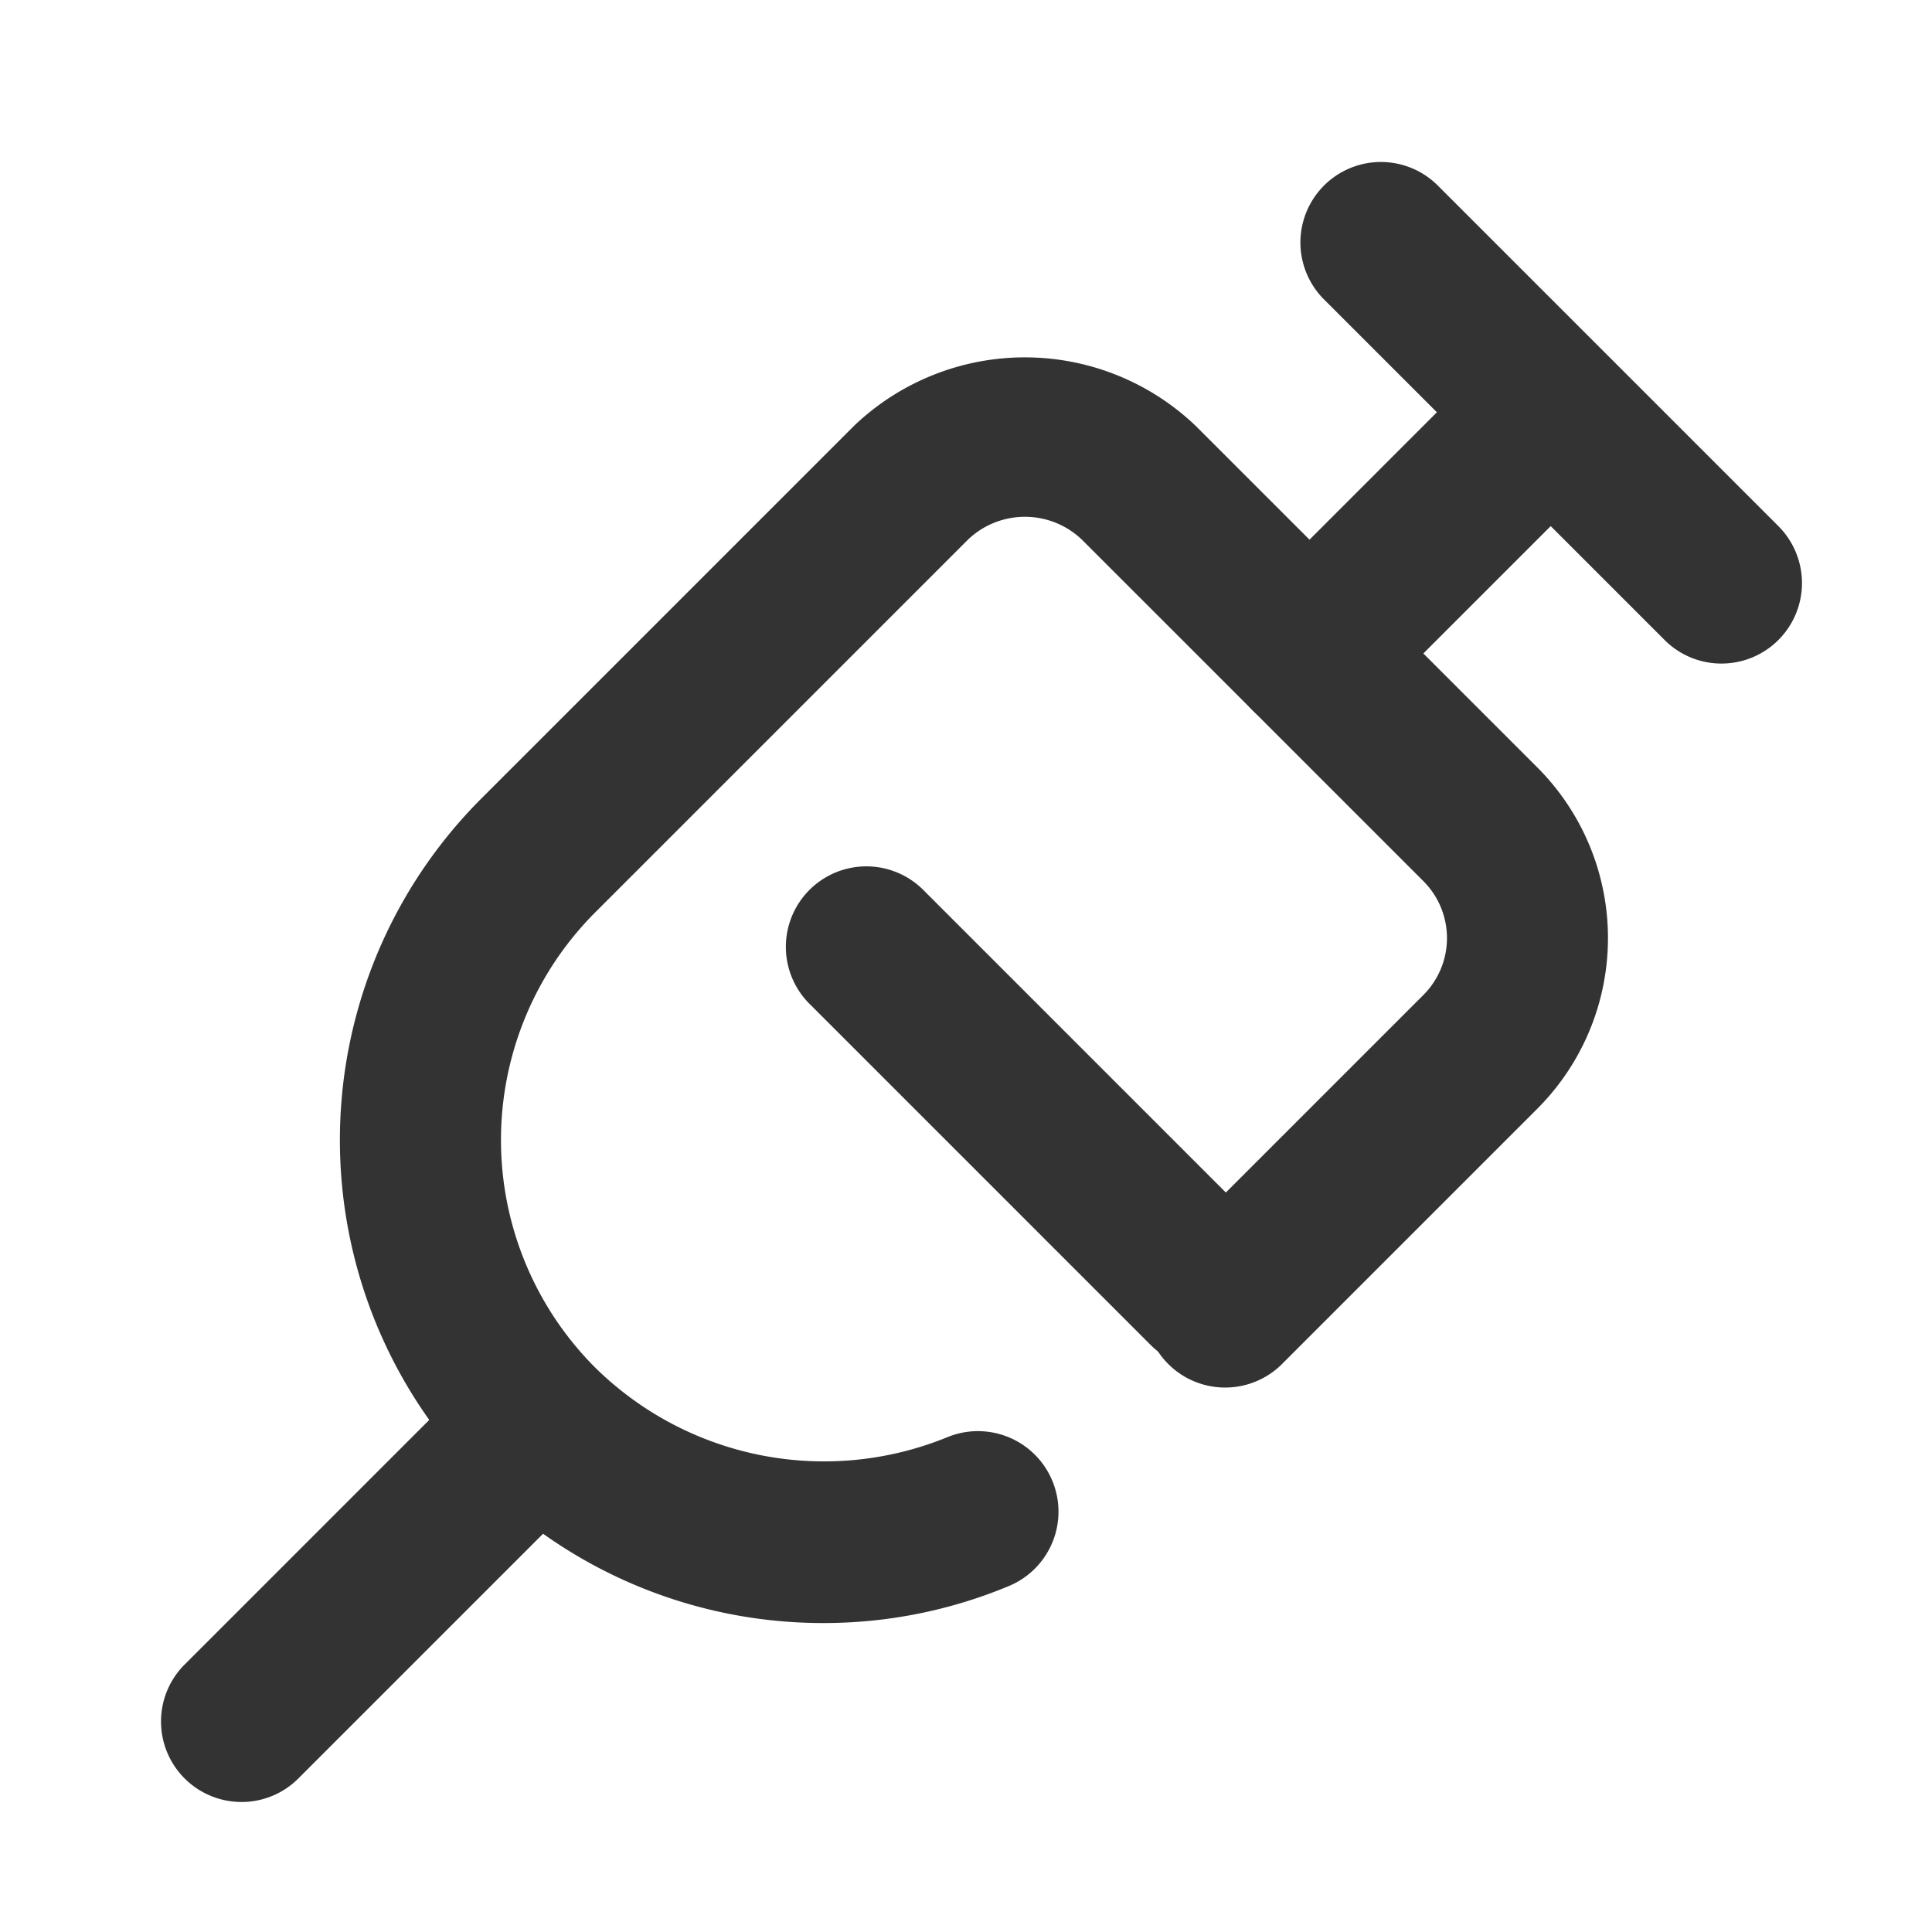 <?xml version="1.0" ?><svg data-name="015_HEALTH" height="24" id="_015_HEALTH" viewBox="0 0 24 24" width="24" xmlns="http://www.w3.org/2000/svg"><title/><path d="M10.223,20.162A6,6,0,0,1,5.981,9.918l4.629-4.629a3.072,3.072,0,0,1,4.242,0L19.096,9.532a2.999,2.999,0,0,1,0,4.242l-3.182,3.182A1.0 1,0,0,1,14.5,15.542l3.182-3.182a1.0 1,0,0,0,0-1.414L13.439,6.703a1.024,1.024,0,0,0-1.414-0L7.395,11.333a4,4,0,0,0,0,5.657,4.051,4.051,0,0,0,4.369.865,1,1,0,0,1,.769,1.847A5.973,5.973,0,0,1,10.223,20.162Z" style="fill:#333"/><path d="M3,22.385a1,1,0,0,1-.707-1.707l3.688-3.688A1.0 1,0,0,1,7.395,18.404l-3.688,3.688A.997.997,0,0,1,3,22.385Z" style="fill:#333"/><path d="M16.268,9.117a1,1,0,0,1-.707-1.707l2.996-2.996A1.0 1,0,0,1,19.971,5.828L16.975,8.824A.997.997,0,0,1,16.268,9.117Z" style="fill:#333"/><path d="M21.385,8.243a.997.997,0,0,1-.707-.293L16.435,3.707A1.0 1,0,0,1,17.849,2.293L22.092,6.536a1,1,0,0,1-.707,1.707Z" style="fill:#333"/><path d="M15,17a.997.997,0,0,1-.707-.293l-4.25-4.25A1.0 1,0,0,1,11.457,11.043l4.25,4.25A1,1,0,0,1,15,17Z" style="fill:#333"/></svg>